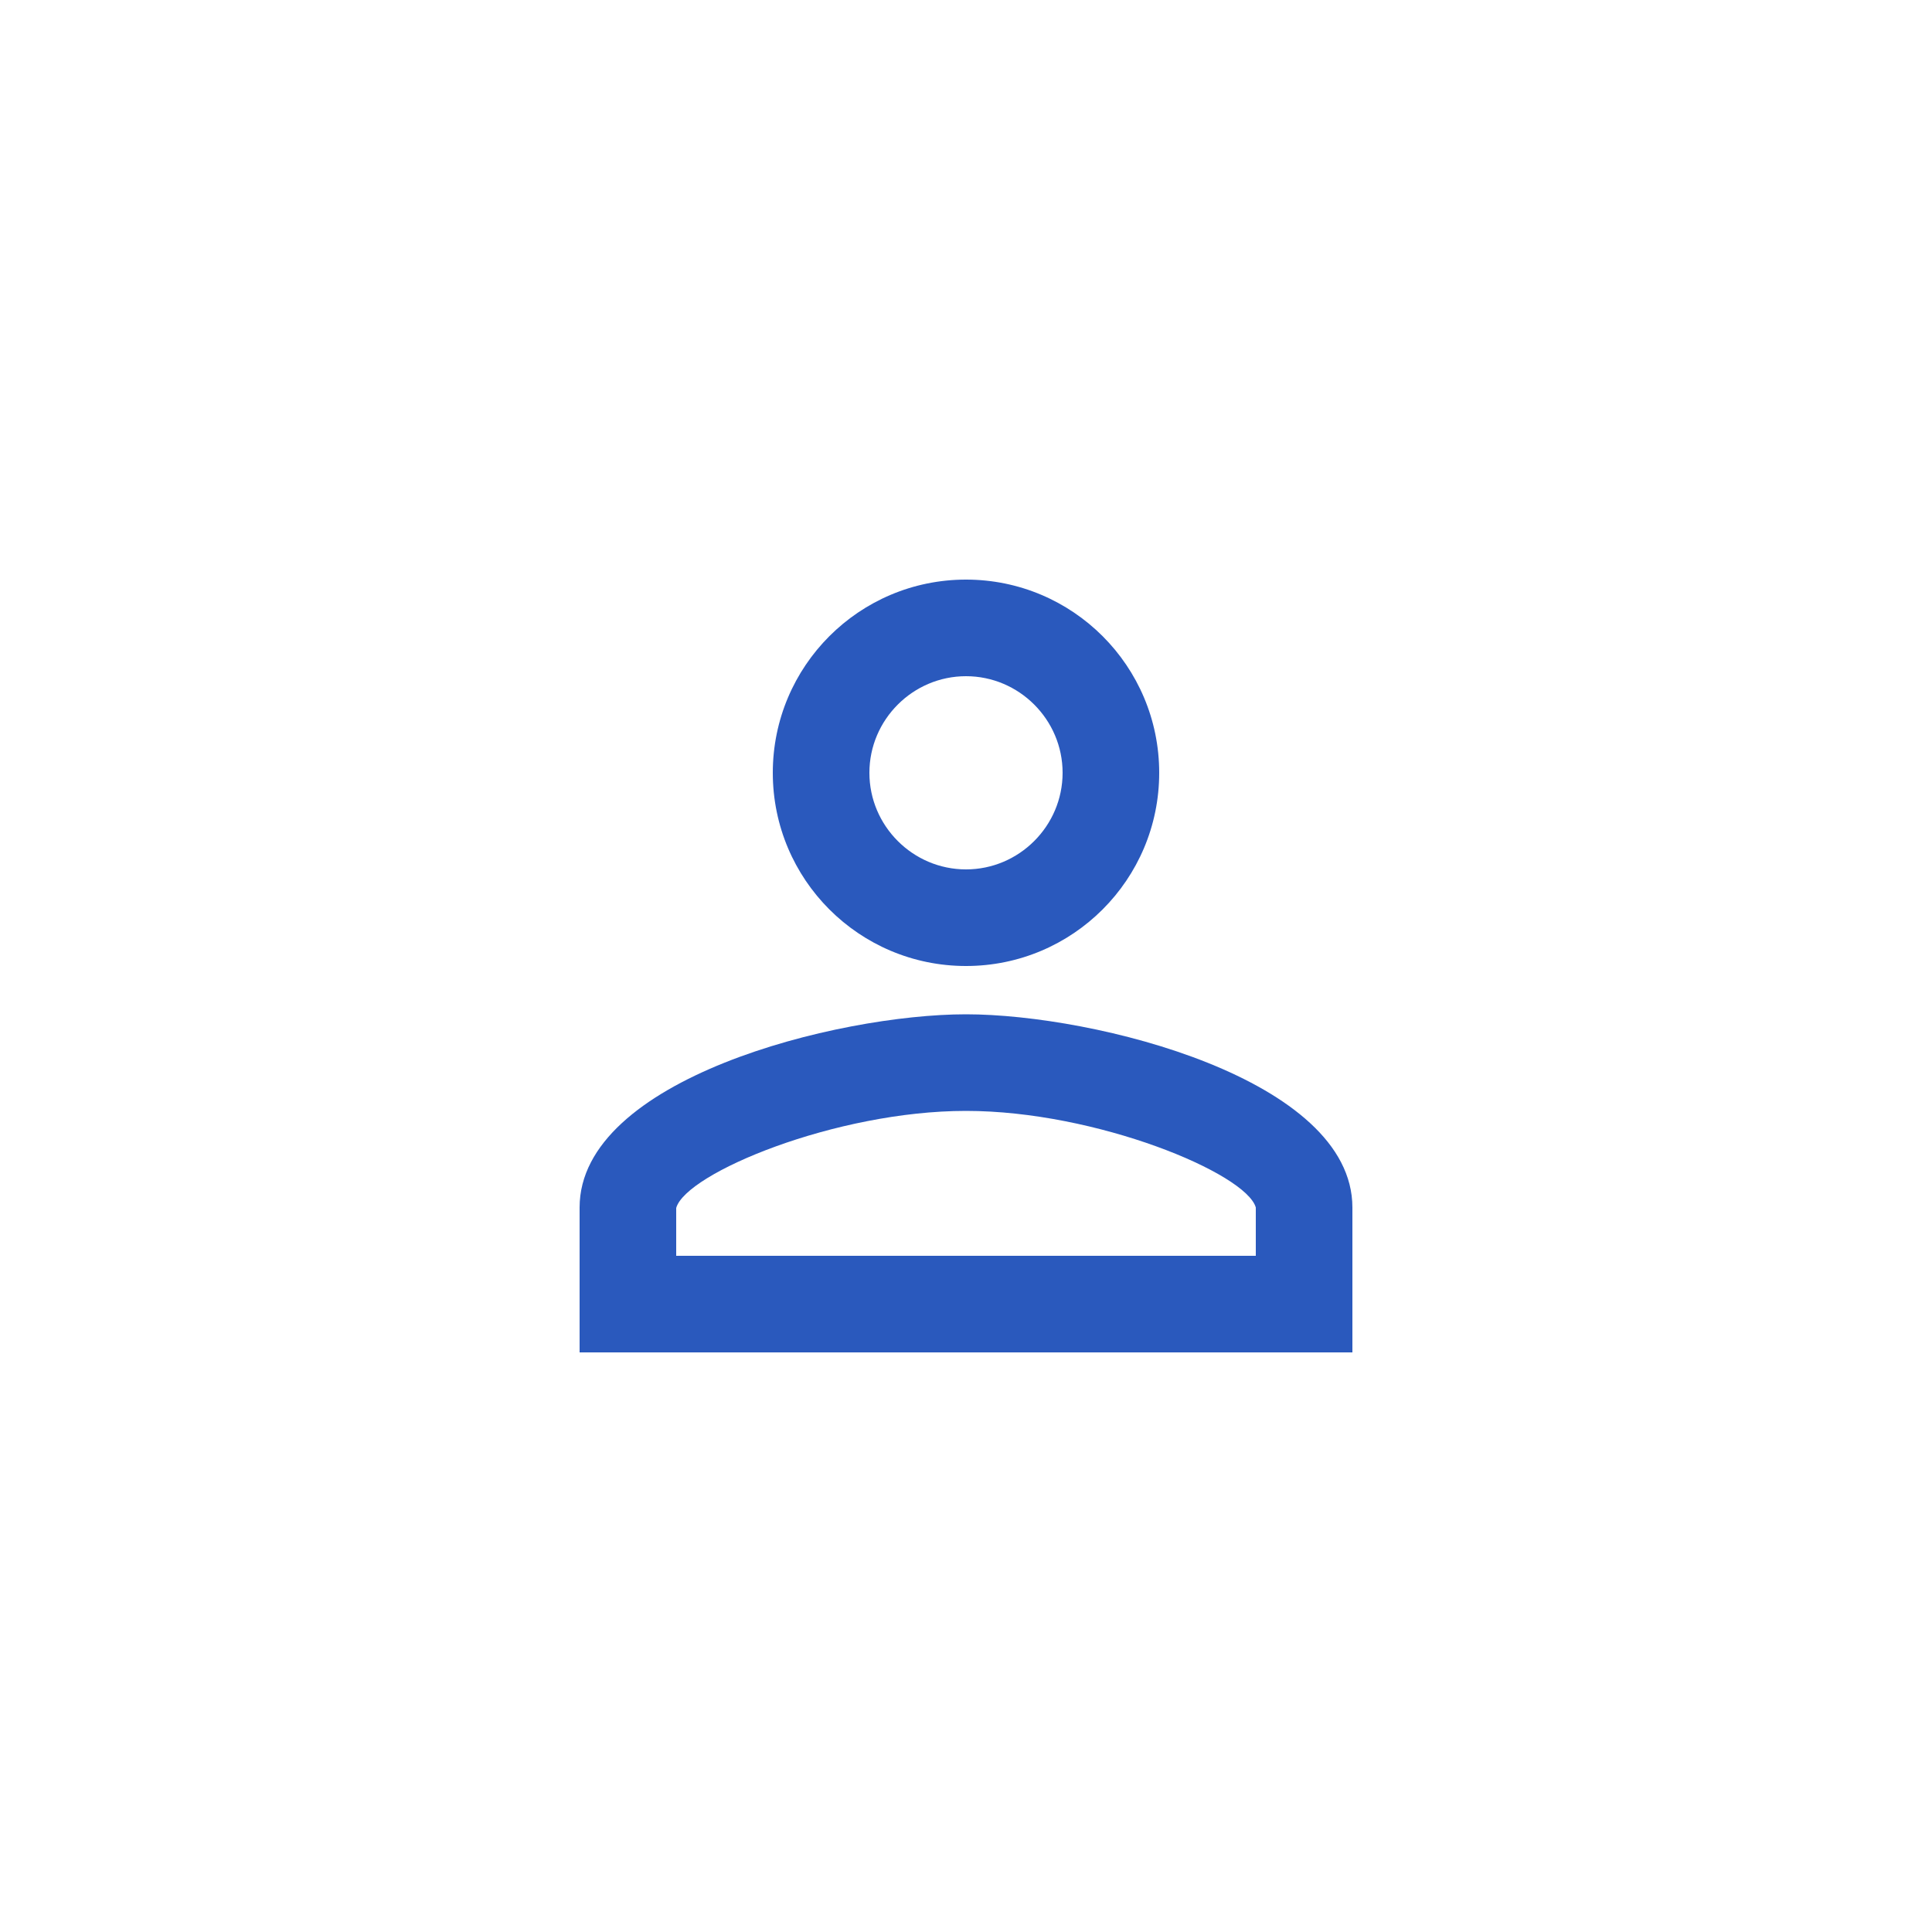 <svg width="40" height="40" viewBox="0 0 40 40" fill="none" xmlns="http://www.w3.org/2000/svg">
<g clip-path="url(#clip0_577_1354)">
<path fill-rule="evenodd" clip-rule="evenodd" d="M20 12C17.79 12 16 13.79 16 16C16 18.21 17.79 20 20 20C22.21 20 24 18.21 24 16C24 13.79 22.21 12 20 12ZM22 16C22 14.9 21.1 14 20 14C18.9 14 18 14.9 18 16C18 17.1 18.9 18 20 18C21.1 18 22 17.1 22 16ZM26 25C25.8 24.29 22.7 23 20 23C17.3 23 14.2 24.29 14 25.01V26H26V25ZM12 25C12 22.34 17.33 21 20 21C22.67 21 28 22.34 28 25V28H12V25Z" fill="#2A59BD"/>
</g>
<defs>
<clipPath id="clip0_577_1354">
<rect width="40" height="40" rx="20" fill="white"/>
</clipPath>
</defs>
</svg>
